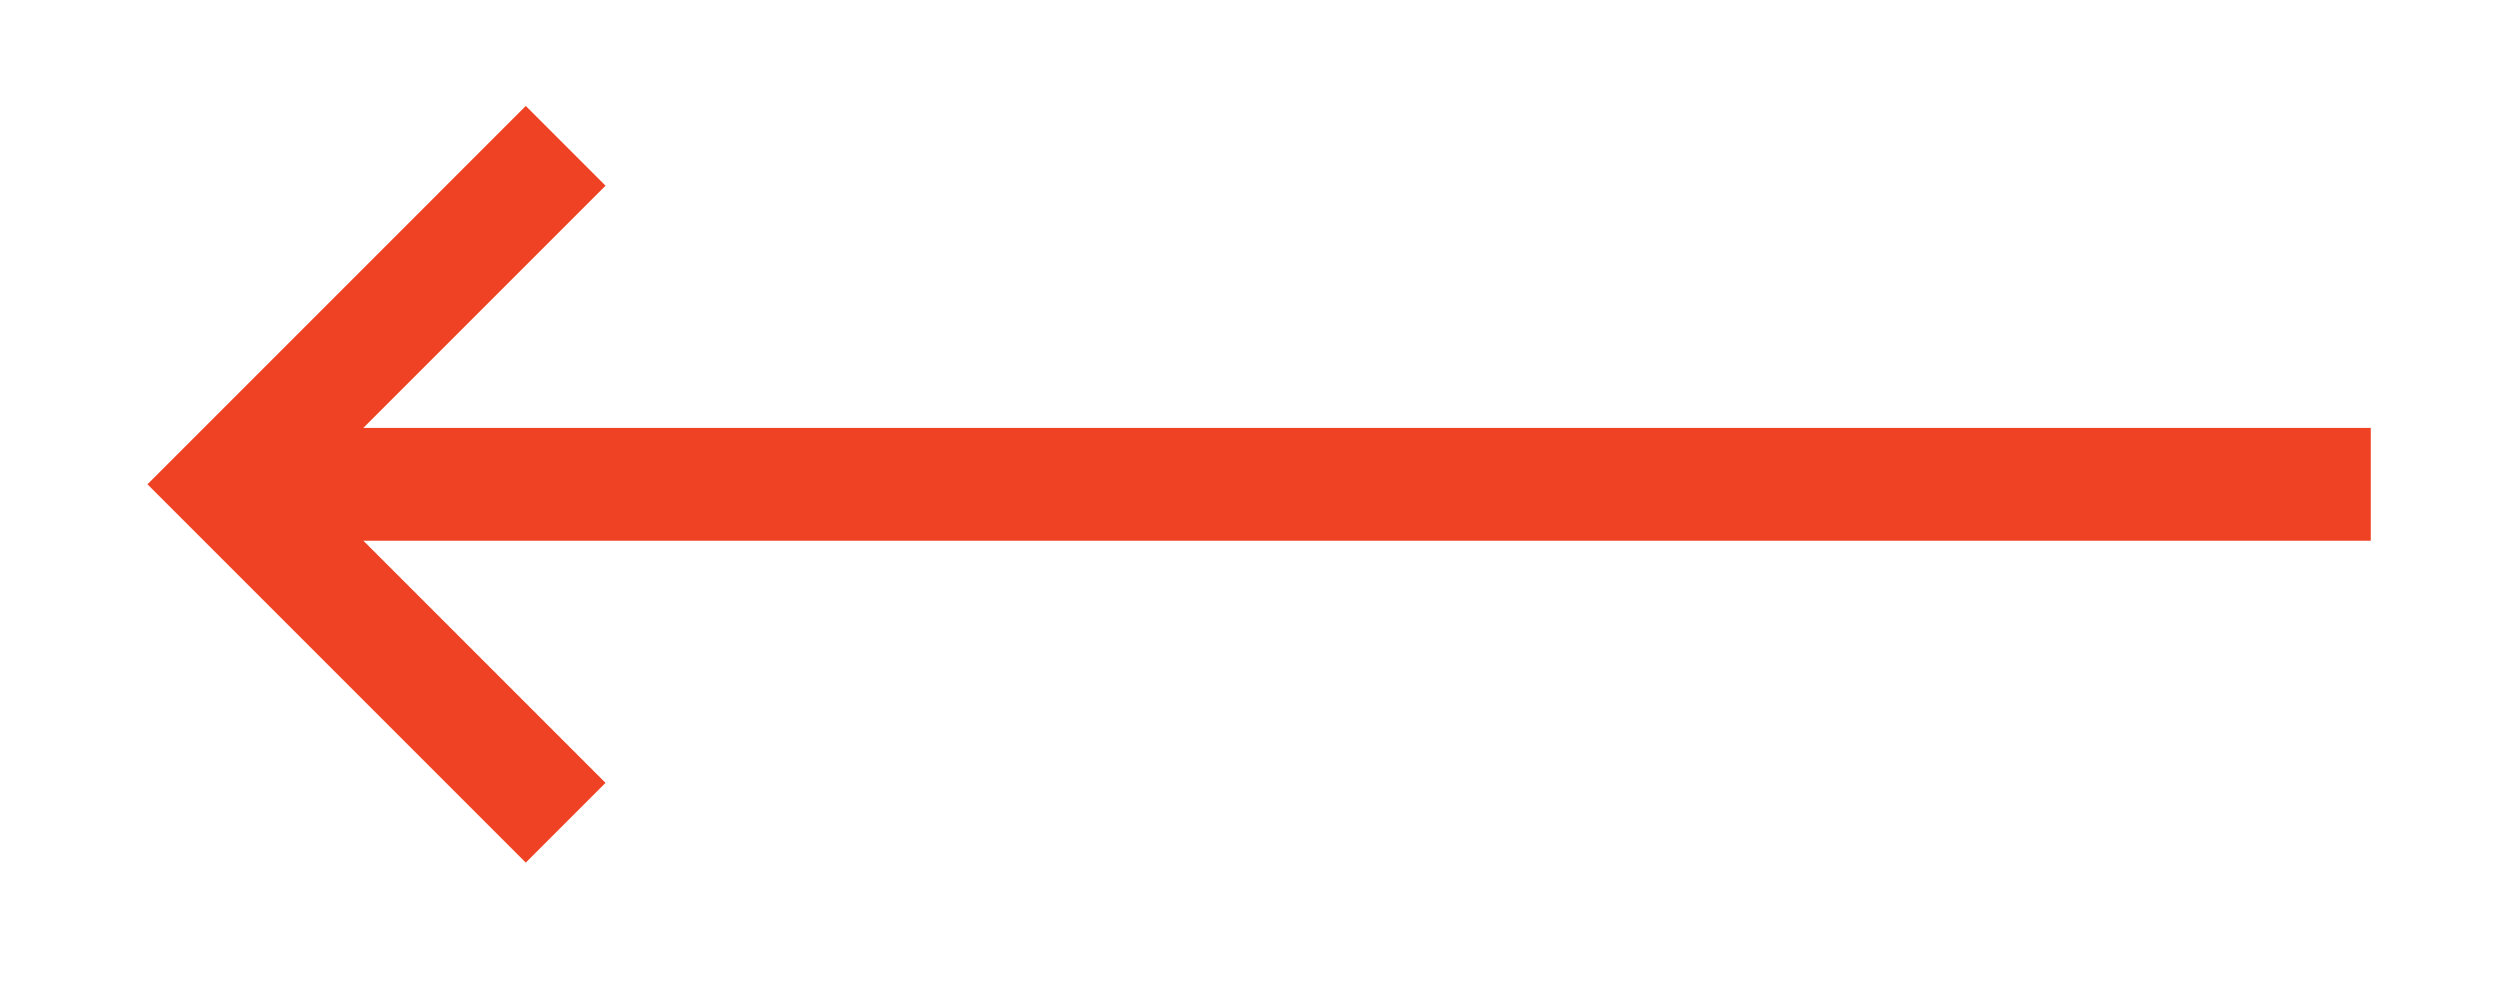 <svg id="Layer_1" data-name="Layer 1" xmlns="http://www.w3.org/2000/svg" viewBox="0 0 272.78 108.38"><defs><style>.cls-1{fill:#ef4123;}</style></defs><rect class="cls-1" x="24.79" y="46.69" width="233.89" height="12.31"/><polygon class="cls-1" points="57.37 11.56 66.07 20.26 33.49 52.84 66.07 85.42 57.37 94.12 16.09 52.84 57.37 11.56"/></svg>